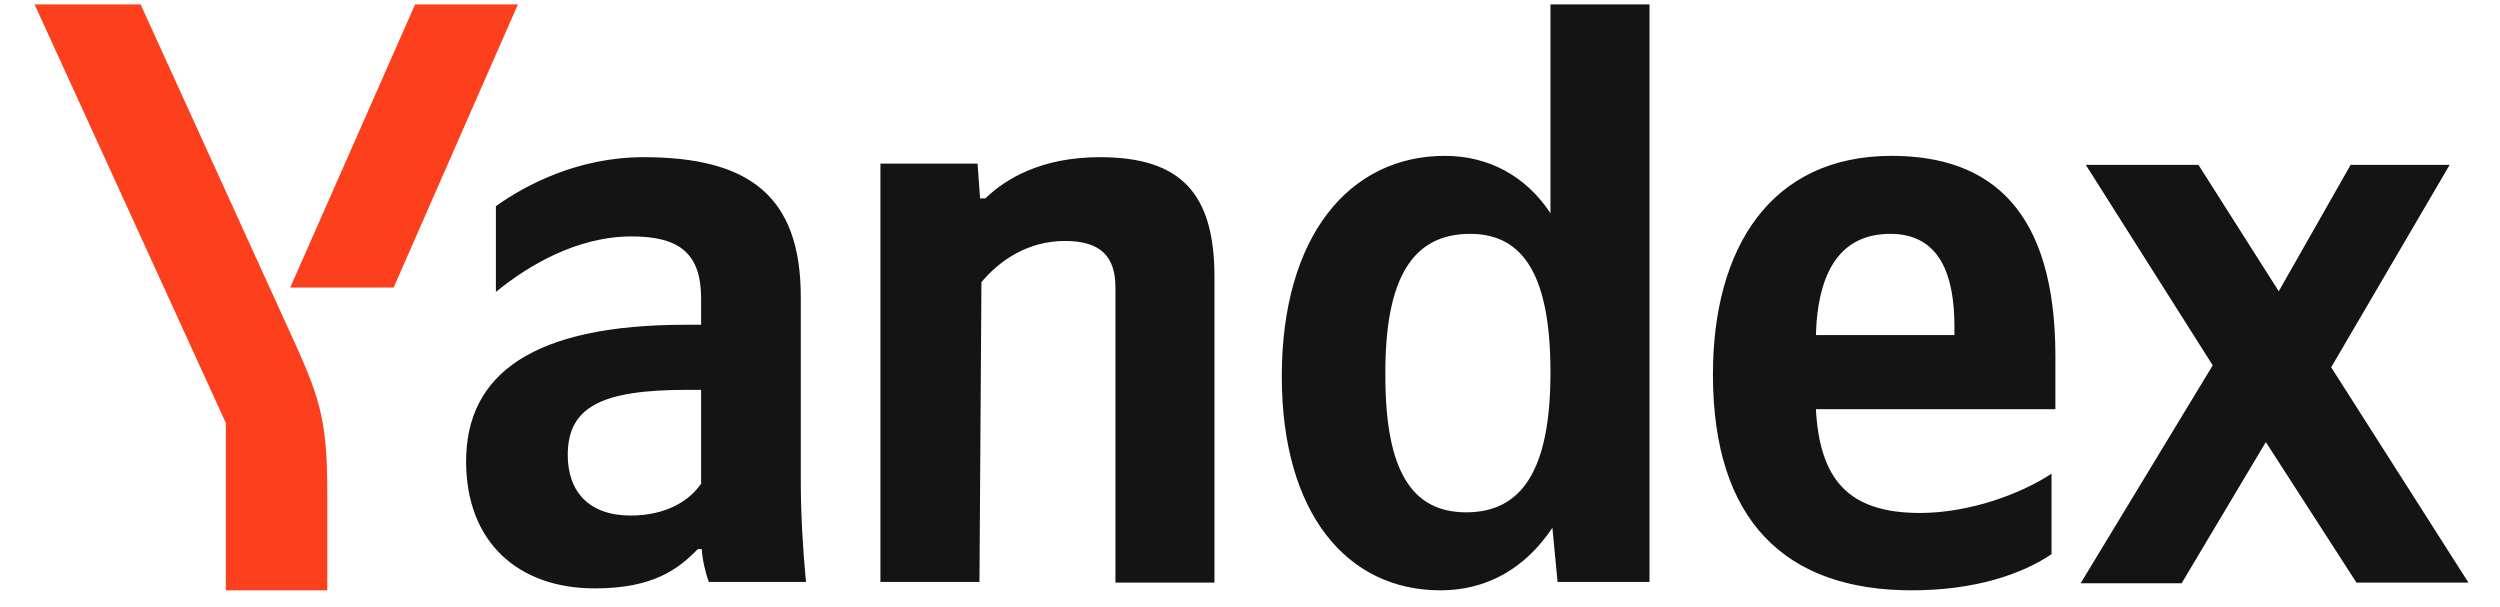 <svg width="70" height="17" viewBox="0 0 70 17" fill="none" xmlns="http://www.w3.org/2000/svg">
<path d="M40.331 16.529C41.636 16.529 42.706 15.915 43.467 14.778L43.612 16.294H46.186V0.123H43.413V5.971C42.724 4.924 41.673 4.364 40.458 4.364C37.775 4.364 35.89 6.62 35.89 10.537C35.89 14.381 37.721 16.529 40.331 16.529ZM57.443 15.518V13.262C56.573 13.84 55.122 14.363 53.763 14.363C51.733 14.363 50.953 13.407 50.845 11.457H57.551V9.977C57.551 5.899 55.757 4.364 52.965 4.364C49.576 4.364 47.962 6.945 47.962 10.483C47.962 14.562 49.974 16.529 53.527 16.529C55.304 16.529 56.609 16.078 57.443 15.518ZM27.48 7.902C28.005 7.27 28.803 6.747 29.818 6.747C30.797 6.747 31.232 7.162 31.232 8.046V16.312H34.005V7.758C34.005 5.429 33.081 4.401 30.797 4.401C29.147 4.401 28.15 5.014 27.588 5.556H27.443L27.371 4.581H24.652V16.294H27.425L27.48 7.902ZM22.422 8.317C22.422 5.483 20.972 4.401 18.017 4.401C16.187 4.401 14.718 5.177 13.885 5.772V8.173C14.773 7.451 16.132 6.62 17.691 6.62C19.014 6.62 19.631 7.09 19.631 8.353V9.093H19.196C14.936 9.093 13.051 10.465 13.051 12.919C13.051 15.175 14.501 16.475 16.658 16.475C18.289 16.475 18.996 15.933 19.54 15.374H19.649C19.667 15.681 19.758 16.06 19.848 16.294H22.567C22.477 15.338 22.422 14.381 22.422 13.425V8.317ZM65.98 16.312H69.116L65.273 10.284L68.59 4.617H65.817L63.805 8.155L61.557 4.617H58.403L61.956 10.23L58.258 16.331H61.086L63.443 12.378L65.98 16.312ZM41.165 6.548C42.669 6.548 43.413 7.739 43.413 10.429C43.413 13.154 42.615 14.345 41.056 14.345C39.534 14.345 38.79 13.19 38.79 10.519C38.772 7.758 39.57 6.548 41.165 6.548ZM52.929 6.548C54.307 6.548 54.724 7.685 54.724 9.147V9.382H50.845C50.899 7.523 51.588 6.548 52.929 6.548ZM19.649 13.515C19.304 14.038 18.634 14.435 17.655 14.435C16.495 14.435 15.897 13.768 15.897 12.739C15.897 11.385 16.857 10.916 19.232 10.916H19.631V13.515H19.649Z" fill="#141414"/>
<path d="M9.164 13.746V16.529H6.323V11.842L0.968 0.123H3.937L8.108 9.278C8.909 11.036 9.164 11.64 9.164 13.746ZM14.501 0.123L11.022 8.051H8.126L11.623 0.123H14.501Z" fill="#FC3F1D"/>
</svg>
